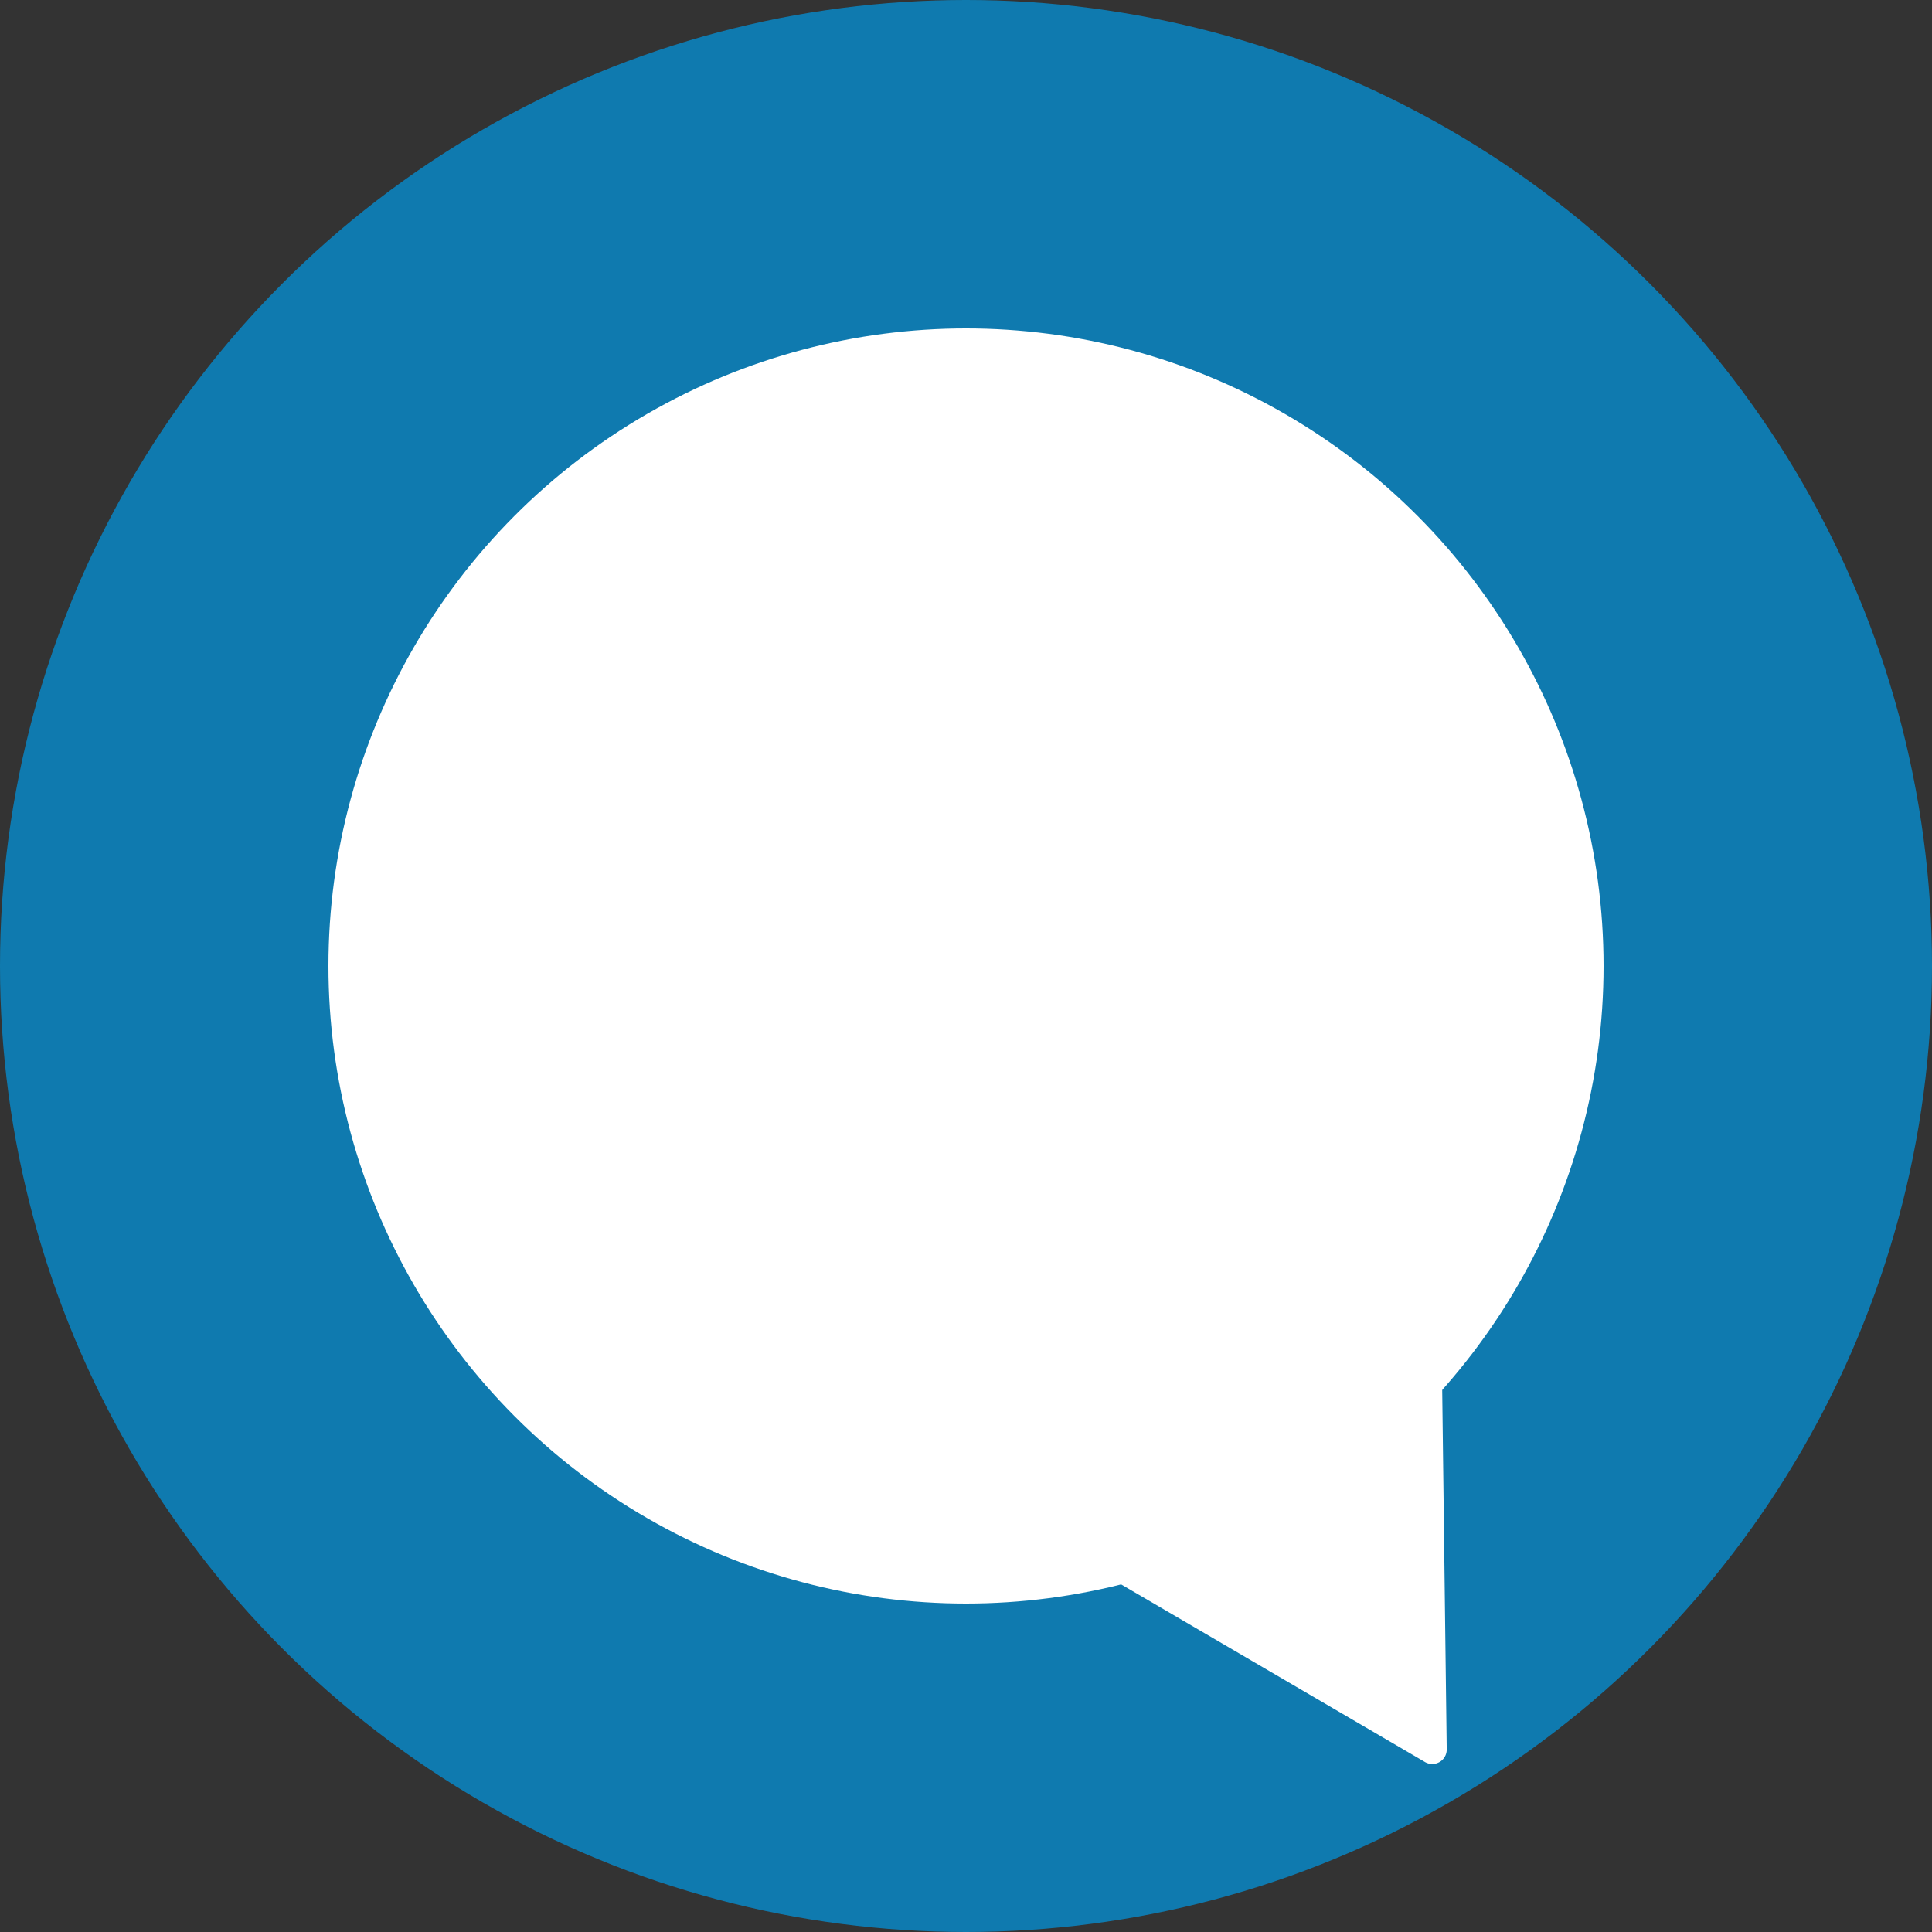 <?xml version="1.0" encoding="UTF-8" standalone="no"?>
<!-- Created with Inkscape (http://www.inkscape.org/) -->

<svg
   width="1000mm"
   height="1000mm"
   viewBox="0 0 1000 1000"
   version="1.1"
   id="svg5"
   inkscape:version="1.1.2 (b8e25be8, 2022-02-05)"
   sodipodi:docname="logo-white-bg.svg"
   xmlns:inkscape="http://www.inkscape.org/namespaces/inkscape"
   xmlns:sodipodi="http://sodipodi.sourceforge.net/DTD/sodipodi-0.dtd"
   xmlns="http://www.w3.org/2000/svg"
   xmlns:svg="http://www.w3.org/2000/svg">
  <rect x="0" y="0" width="1000" height="1000" fill="#333333" stroke="none"/>
  <sodipodi:namedview
     id="namedview7"
     pagecolor="#ffffff"
     bordercolor="#666666"
     borderopacity="1.0"
     inkscape:pageshadow="2"
     inkscape:pageopacity="0.0"
     inkscape:pagecheckerboard="true"
     inkscape:document-units="mm"
     showgrid="false"
     width="500mm"
     inkscape:zoom="0.13338729"
     inkscape:cx="2320.311"
     inkscape:cy="2402.7776"
     inkscape:window-width="1858"
     inkscape:window-height="1027"
     inkscape:window-x="62"
     inkscape:window-y="25"
     inkscape:window-maximized="1"
     inkscape:current-layer="layer2" />
  <defs
     id="defs2">
    <inkscape:path-effect
       effect="fillet_chamfer"
       id="path-effect1938"
       is_visible="true"
       lpeversion="1"
       satellites_param="F,0,0,1,0,13.229,0,1 @ F,0,0,1,0,13.229,0,1 @ F,0,0,1,0,13.229,0,1"
       unit="px"
       method="auto"
       mode="F"
       radius="50"
       chamfer_steps="1"
       flexible="false"
       use_knot_distance="true"
       apply_no_radius="true"
       apply_with_radius="true"
       only_selected="false"
       hide_knots="false" />
  </defs>
  <g
     inkscape:label="blue circle"
     inkscape:groupmode="layer"
     id="layer1">
    <circle
       style="fill:#0f7aaf;fill-rule:evenodd;stroke-width:0.361;fill-opacity:1"
       id="path31"
       cx="500"
       cy="500"
       r="500" />
  </g>
  <g
     inkscape:groupmode="layer"
     id="layer2"
     inkscape:label="white chat bubble">
    <circle
       style="fill:#ffffff;fill-opacity:1;stroke-width:0.513"
       id="path1093"
       cx="500"
       cy="500"
       r="330" />
    <path
       style="fill:#ffffff;stroke:none;stroke-width:0.265px;stroke-linecap:butt;stroke-linejoin:miter;stroke-opacity:1"
       d="m 578.07,818.781 159.496,93.244 a 7.48,7.48 149.795 0 0 11.254,-6.551 l -2.472,-196.557 a 7.297,7.297 28.159 0 0 -11.266,-6.031 L 577.749,804.906 a 8.15,8.15 88.675 0 0 0.321,13.874 z"
       id="path1571"
       inkscape:path-effect="#path-effect1938"
       inkscape:original-d="m 566.64933,812.1039 182.33768,106.59739 -2.80521,-223.013 z" />
  </g>
</svg>
